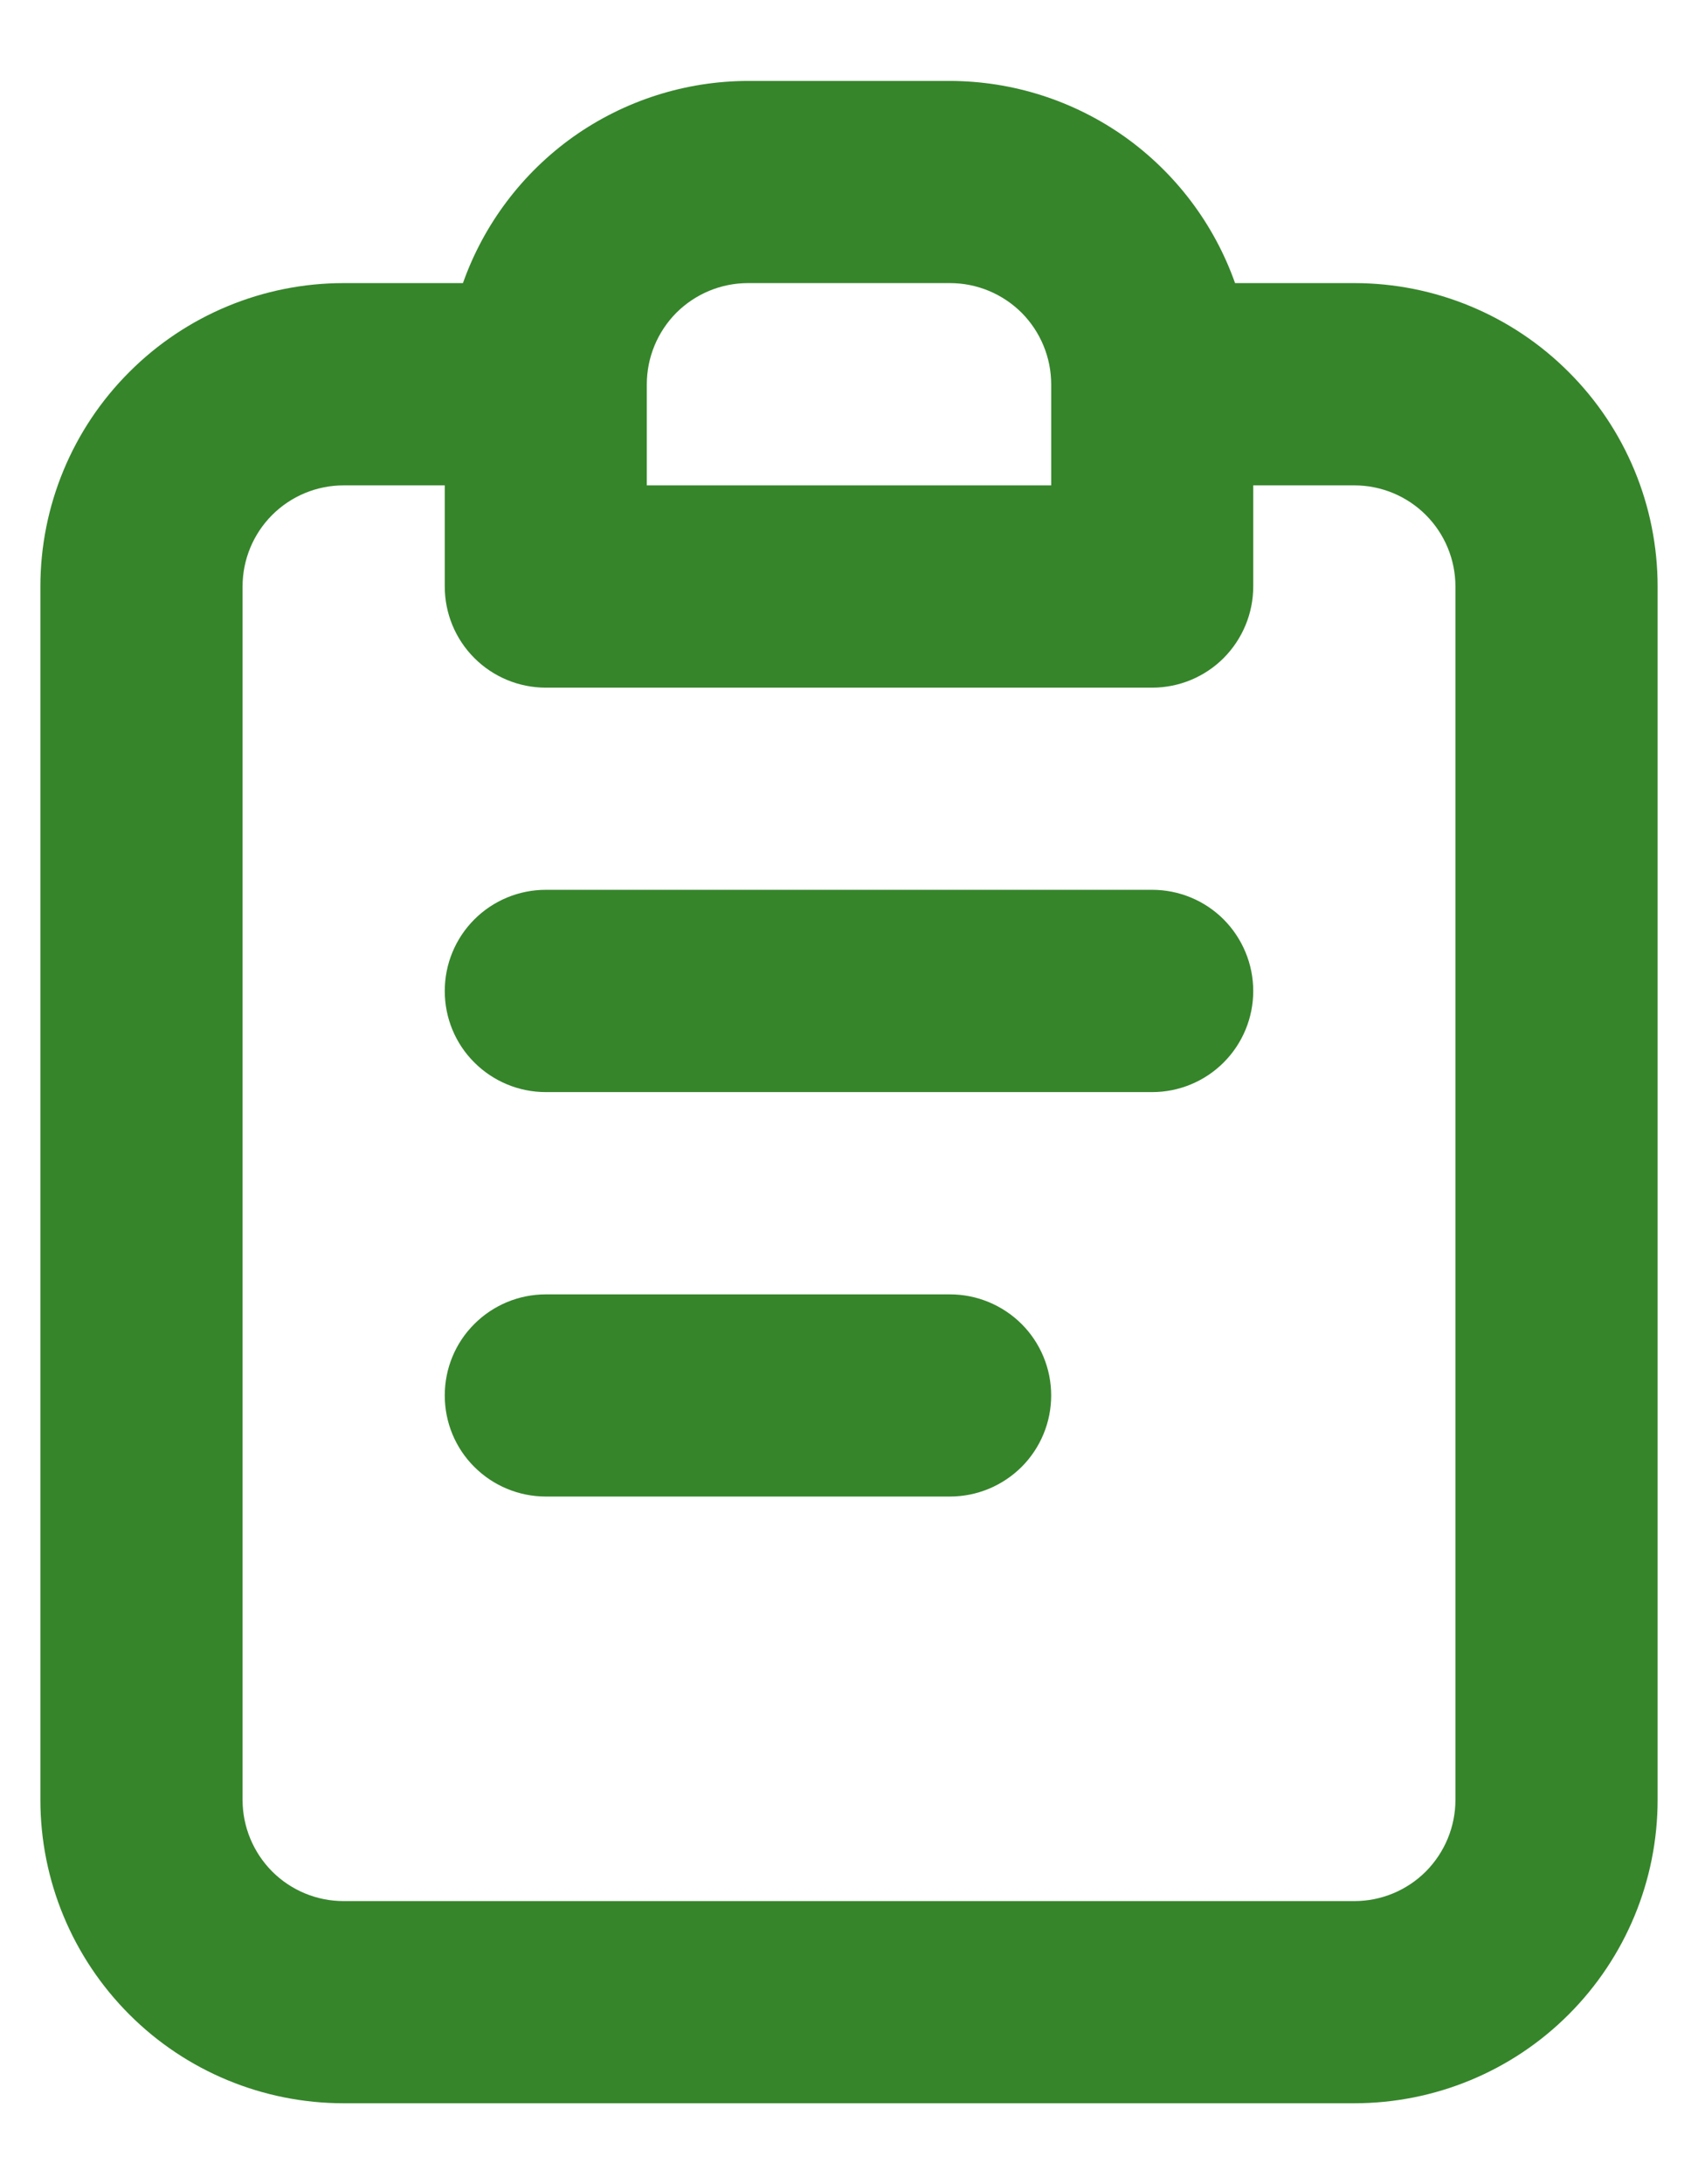 <svg width="14" height="18" viewBox="0 0 14 18" fill="none" xmlns="http://www.w3.org/2000/svg">
<path d="M7.833 10.667H4.5C4.279 10.667 4.067 10.755 3.911 10.911C3.754 11.067 3.667 11.279 3.667 11.5C3.667 11.721 3.754 11.933 3.911 12.089C4.067 12.245 4.279 12.333 4.5 12.333H7.833C8.054 12.333 8.266 12.245 8.423 12.089C8.579 11.933 8.667 11.721 8.667 11.5C8.667 11.279 8.579 11.067 8.423 10.911C8.266 10.755 8.054 10.667 7.833 10.667ZM11.167 2.333H10.183C10.011 1.847 9.693 1.426 9.273 1.127C8.852 0.829 8.349 0.668 7.833 0.667H6.167C5.651 0.668 5.148 0.829 4.727 1.127C4.307 1.426 3.989 1.847 3.817 2.333H2.833C2.17 2.333 1.534 2.597 1.066 3.066C0.597 3.534 0.333 4.17 0.333 4.833V14.833C0.333 15.496 0.597 16.132 1.066 16.601C1.534 17.07 2.17 17.333 2.833 17.333H11.167C11.83 17.333 12.466 17.07 12.934 16.601C13.403 16.132 13.667 15.496 13.667 14.833V4.833C13.667 4.17 13.403 3.534 12.934 3.066C12.466 2.597 11.83 2.333 11.167 2.333ZM5.333 3.167C5.333 2.946 5.421 2.734 5.577 2.577C5.734 2.421 5.946 2.333 6.167 2.333H7.833C8.054 2.333 8.266 2.421 8.423 2.577C8.579 2.734 8.667 2.946 8.667 3.167V4H5.333V3.167ZM12 14.833C12 15.054 11.912 15.266 11.756 15.423C11.6 15.579 11.388 15.667 11.167 15.667H2.833C2.612 15.667 2.4 15.579 2.244 15.423C2.088 15.266 2 15.054 2 14.833V4.833C2 4.612 2.088 4.4 2.244 4.244C2.4 4.088 2.612 4 2.833 4H3.667V4.833C3.667 5.054 3.754 5.266 3.911 5.423C4.067 5.579 4.279 5.667 4.5 5.667H9.5C9.721 5.667 9.933 5.579 10.089 5.423C10.245 5.266 10.333 5.054 10.333 4.833V4H11.167C11.388 4 11.6 4.088 11.756 4.244C11.912 4.4 12 4.612 12 4.833V14.833ZM9.5 7.333H4.5C4.279 7.333 4.067 7.421 3.911 7.577C3.754 7.734 3.667 7.946 3.667 8.167C3.667 8.388 3.754 8.6 3.911 8.756C4.067 8.912 4.279 9 4.5 9H9.5C9.721 9 9.933 8.912 10.089 8.756C10.245 8.6 10.333 8.388 10.333 8.167C10.333 7.946 10.245 7.734 10.089 7.577C9.933 7.421 9.721 7.333 9.5 7.333Z" fill="#36852B"/>
</svg>
